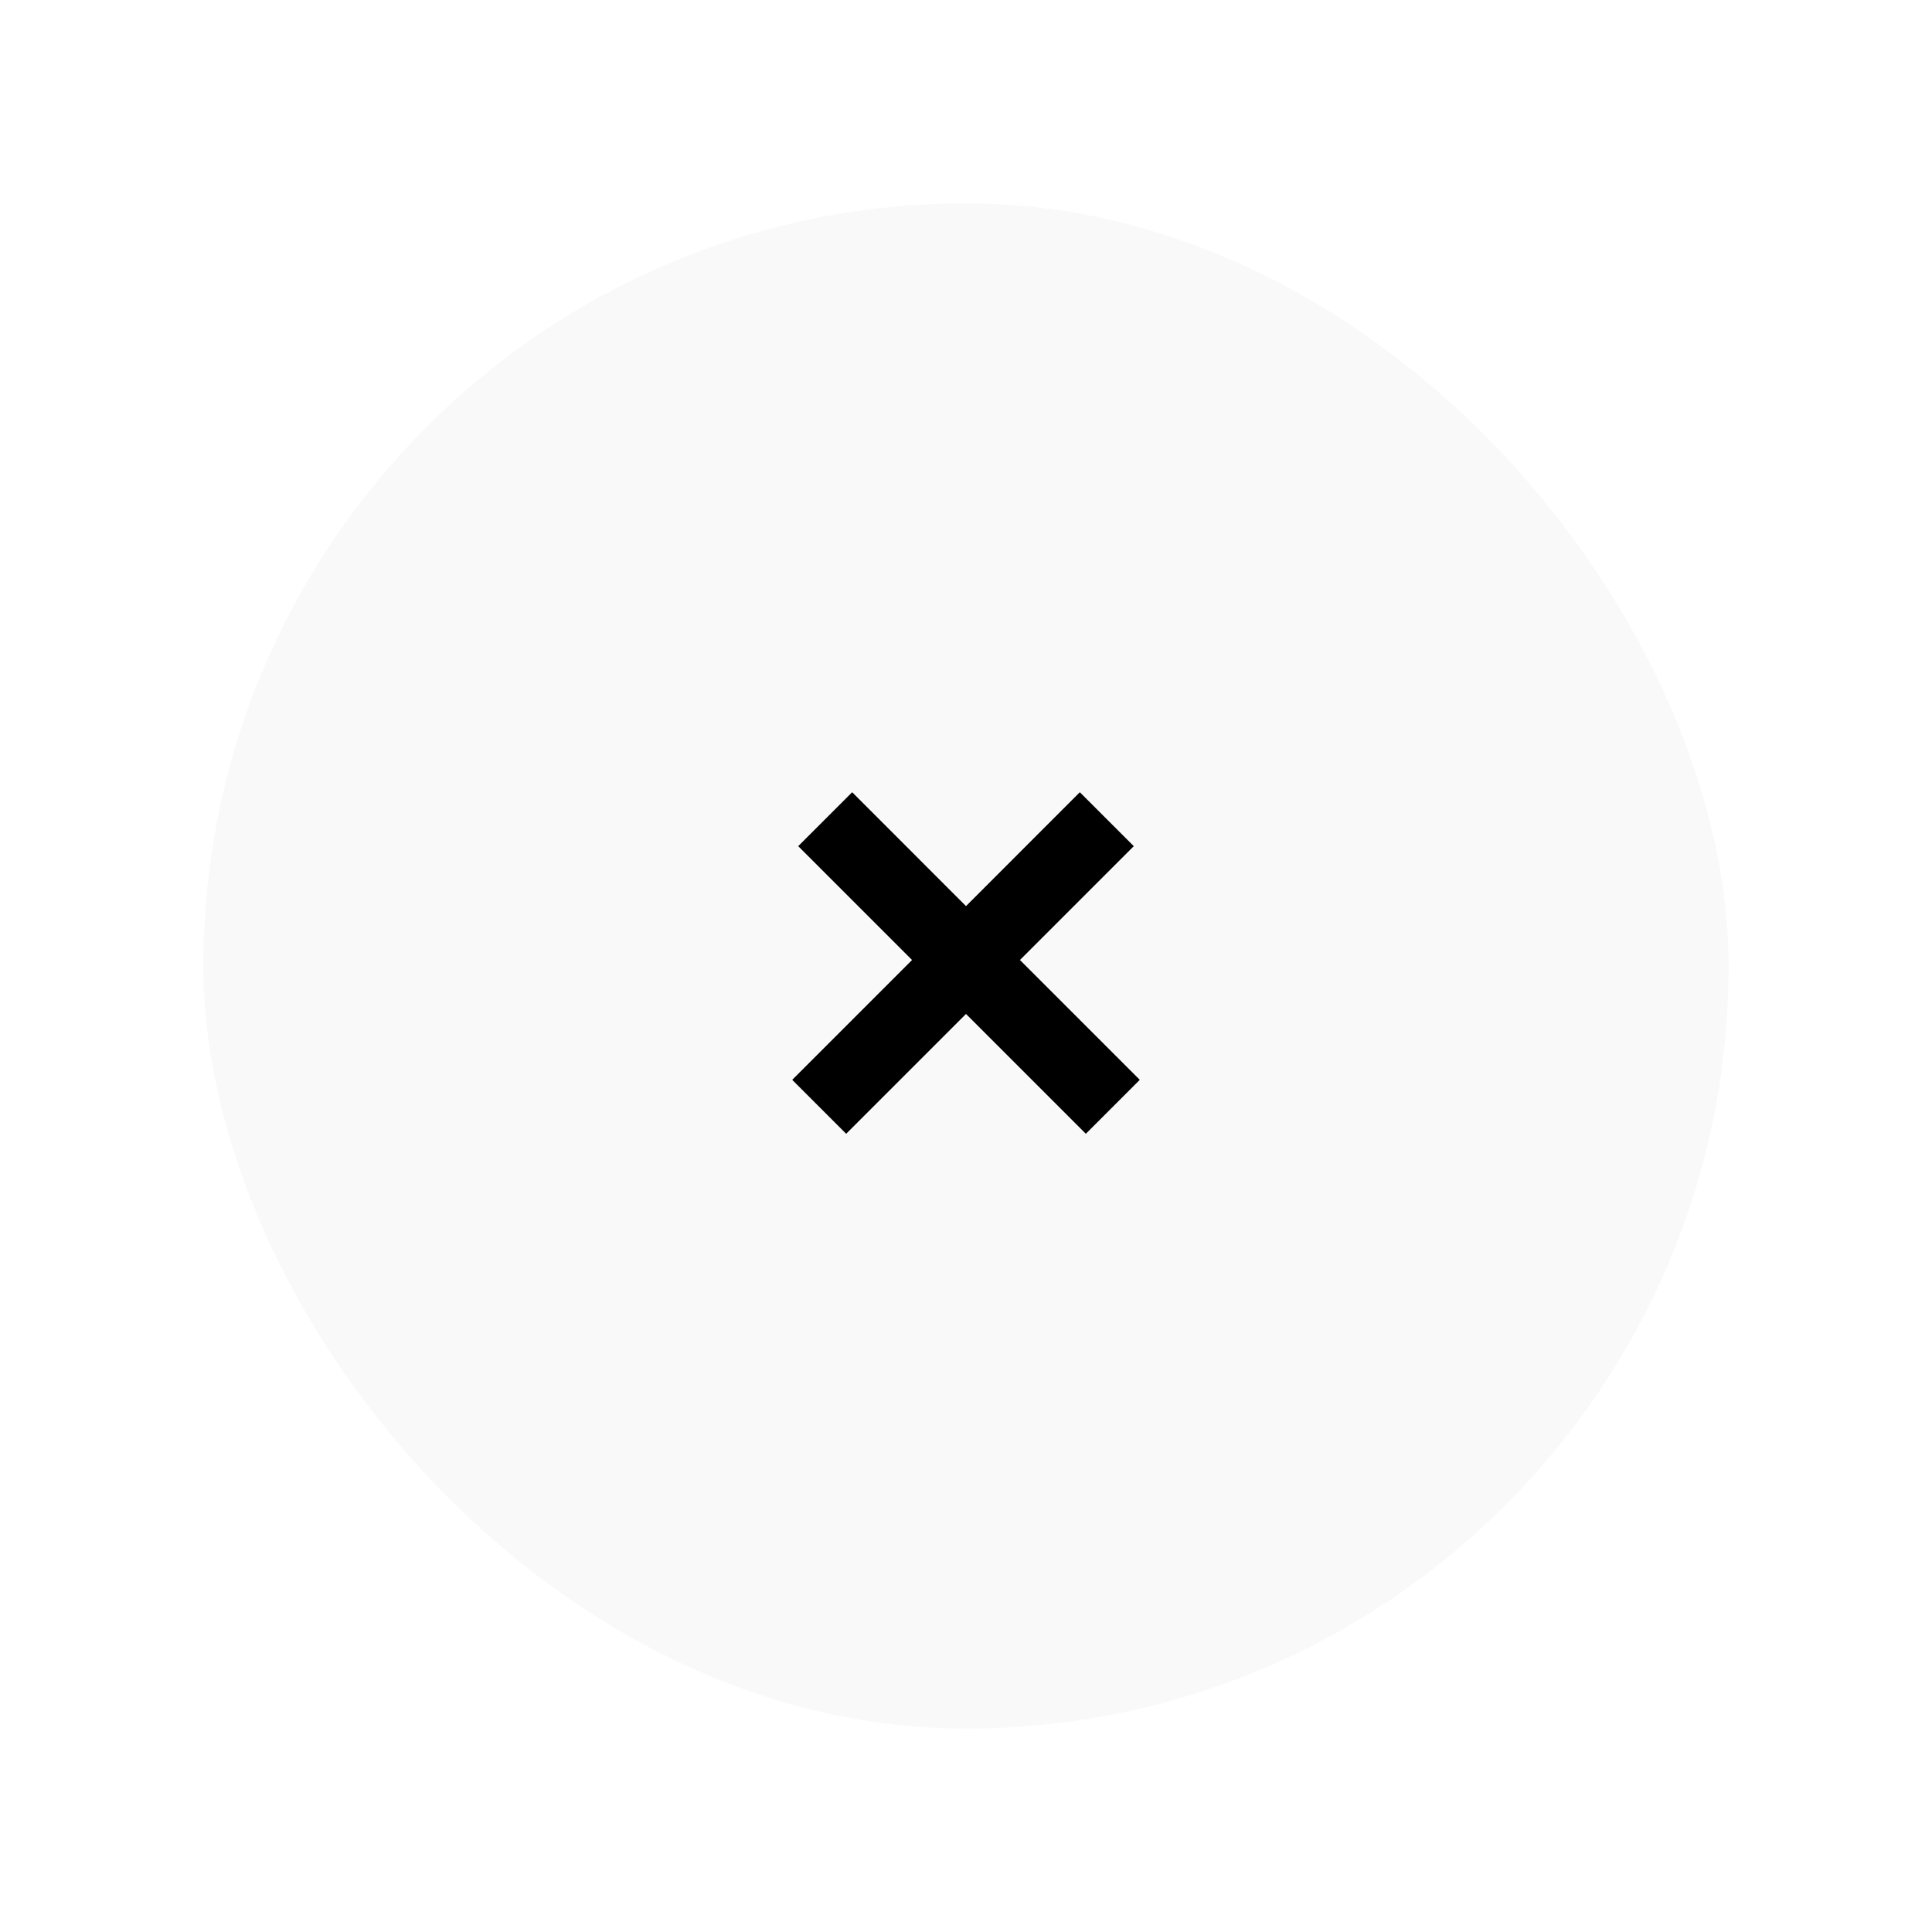<svg width="38" height="38" viewBox="0 0 38 38" fill="none" xmlns="http://www.w3.org/2000/svg">
<g filter="url(#filter0_d_11339_3710)">
<rect x="4" width="30" height="30" rx="15" fill="#F9F9F9"/>
<path fill-rule="evenodd" clip-rule="evenodd" d="M19 15.943L21.357 18.3L22.418 17.239L20.061 14.882L22.3 12.643L21.239 11.582L19 13.822L16.761 11.582L15.7 12.643L17.939 14.882L15.582 17.239L16.643 18.3L19 15.943Z" fill="black"/>
</g>
<defs>
<filter id="filter0_d_11339_3710" x="0" y="0" width="38" height="38" filterUnits="userSpaceOnUse" color-interpolation-filters="sRGB">
<feFlood flood-opacity="0" result="BackgroundImageFix"/>
<feColorMatrix in="SourceAlpha" type="matrix" values="0 0 0 0 0 0 0 0 0 0 0 0 0 0 0 0 0 0 127 0" result="hardAlpha"/>
<feOffset dy="4"/>
<feGaussianBlur stdDeviation="2"/>
<feComposite in2="hardAlpha" operator="out"/>
<feColorMatrix type="matrix" values="0 0 0 0 0 0 0 0 0 0 0 0 0 0 0 0 0 0 0.25 0"/>
<feBlend mode="normal" in2="BackgroundImageFix" result="effect1_dropShadow_11339_3710"/>
<feBlend mode="normal" in="SourceGraphic" in2="effect1_dropShadow_11339_3710" result="shape"/>
</filter>
</defs>
</svg>
